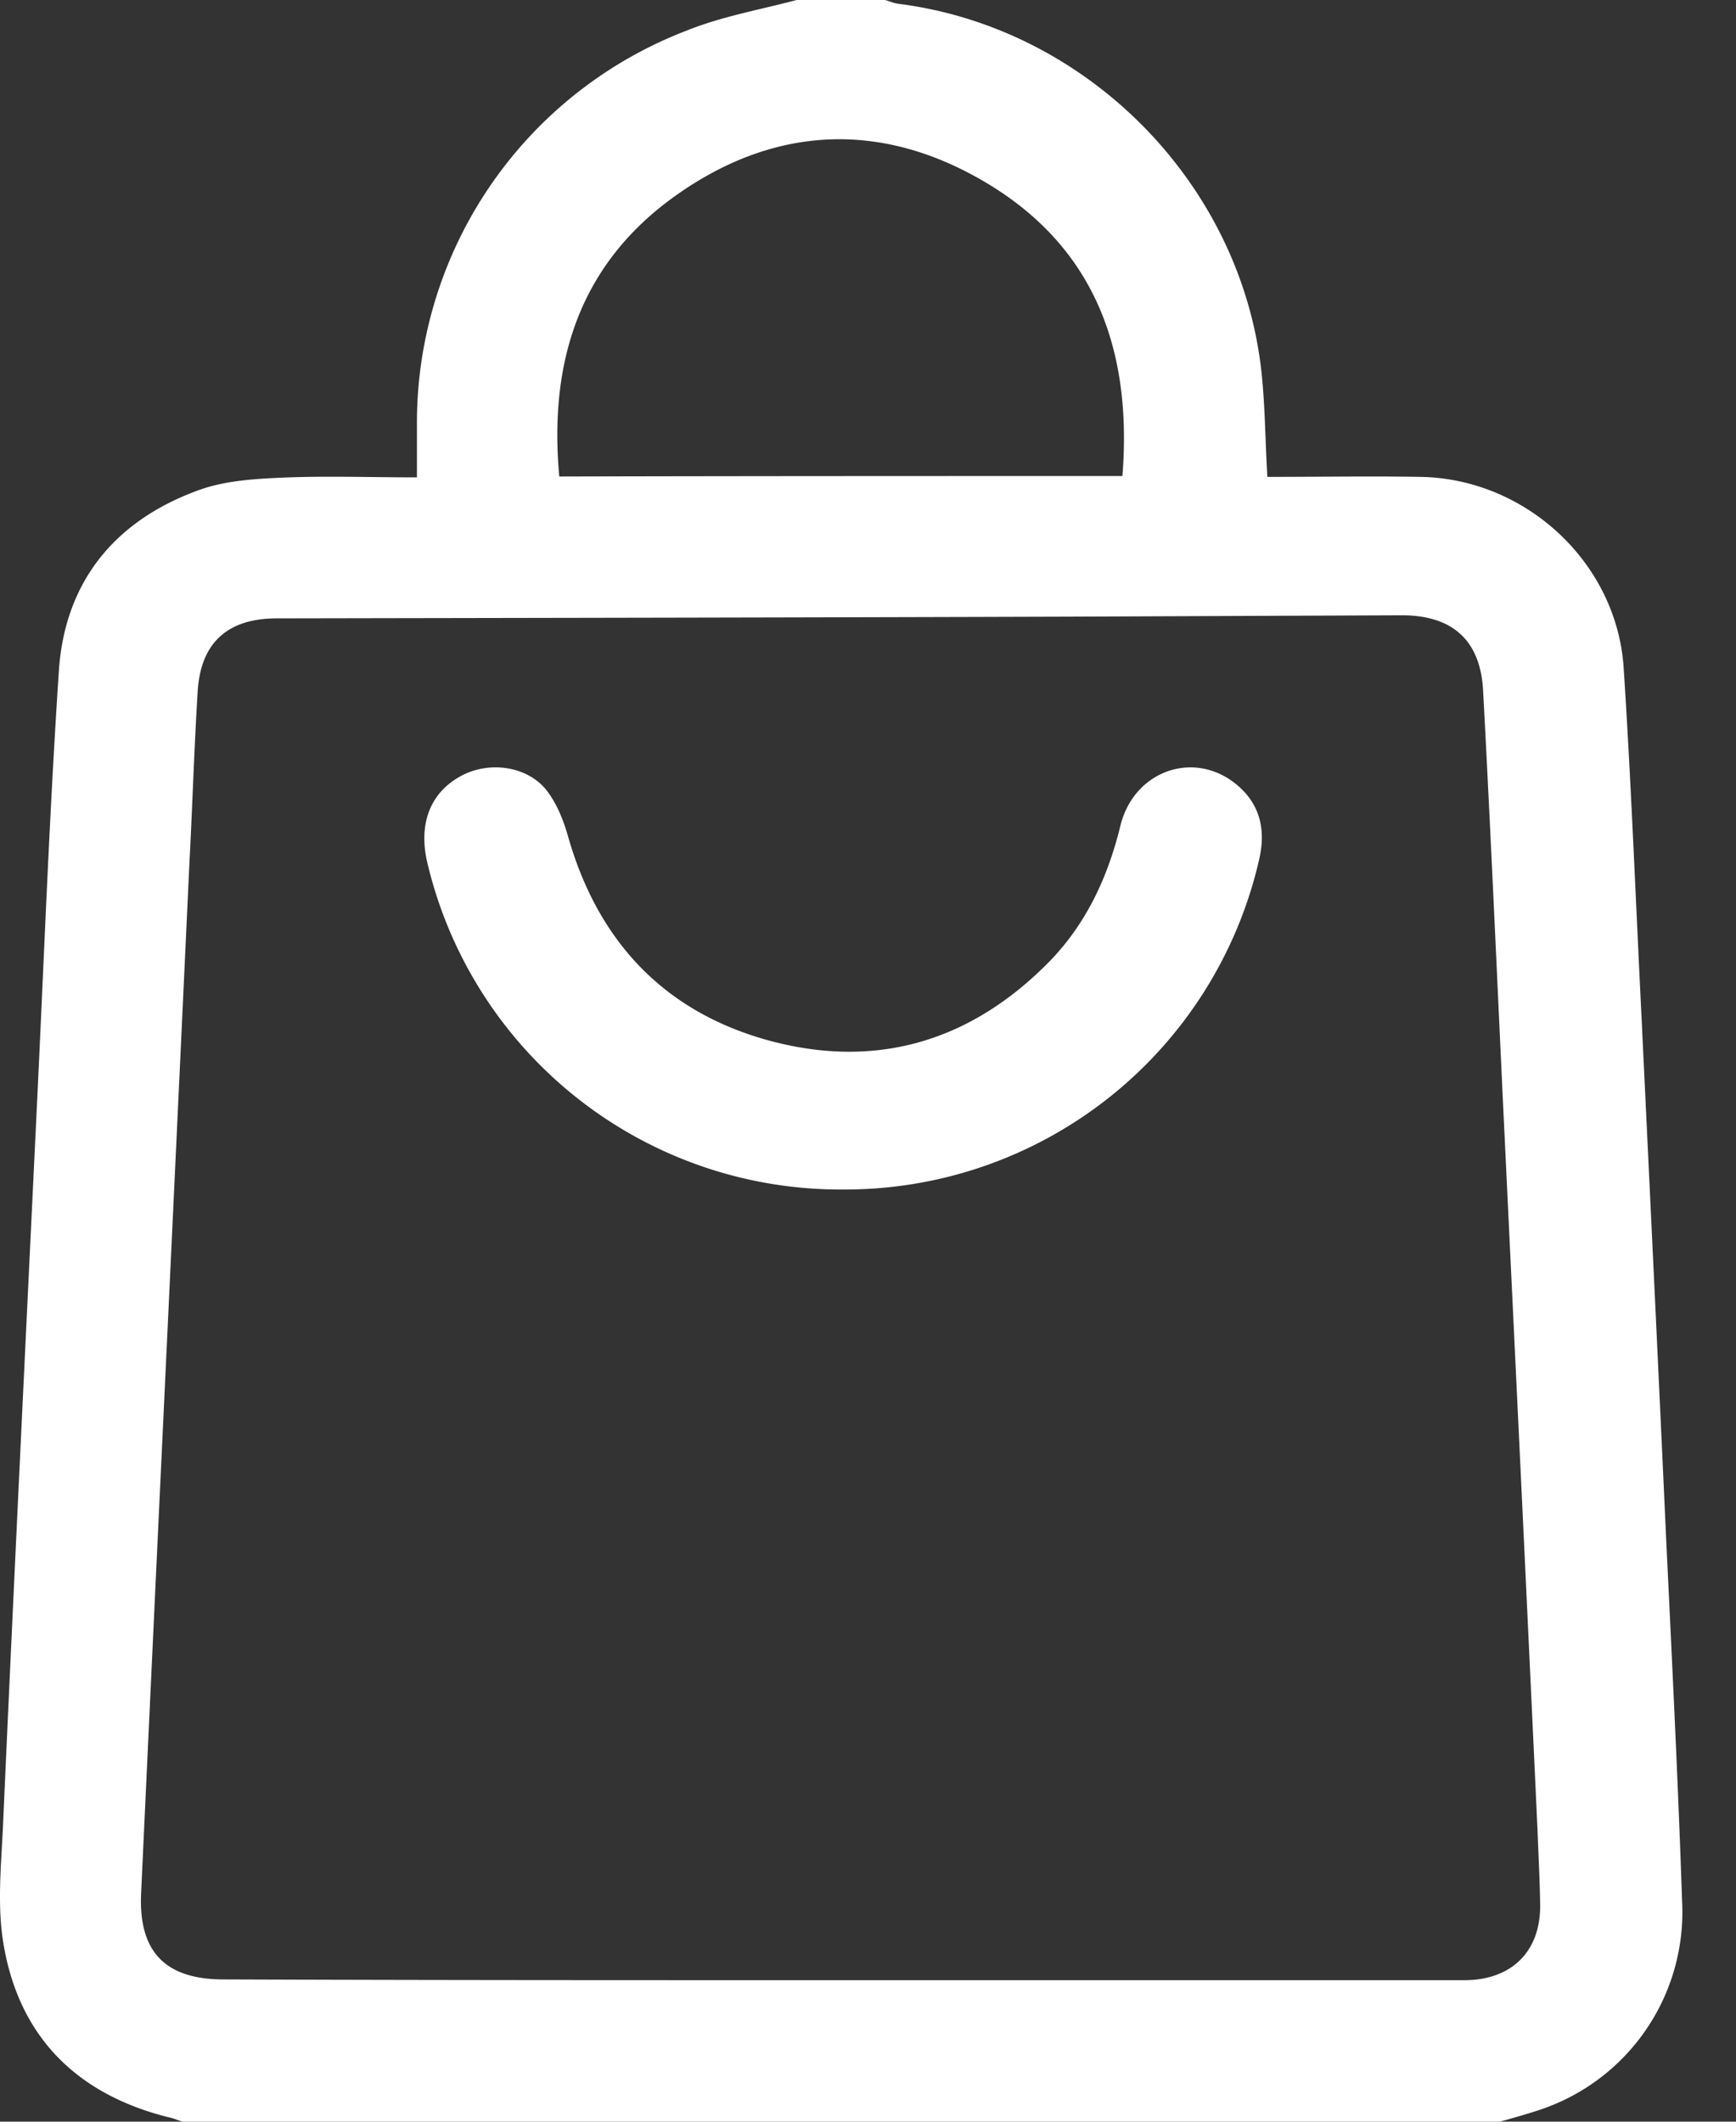 <svg width="18" height="22" fill="none" xmlns="http://www.w3.org/2000/svg"><rect width="100%" height="100%" fill="#333333" stroke="none"/><path d="M8.26 0h.917c.05.014.1.037.151.041 1.943.252 3.53 1.852 3.75 3.8.04.362.04.724.063 1.104.537 0 1.064-.009 1.59 0 1.092.019 2.031.89 2.104 1.976.078 1.196.124 2.392.184 3.593.087 1.815.174 3.63.257 5.445.06 1.251.123 2.503.165 3.754a2.161 2.161 0 0 1-1.5 2.172c-.128.042-.26.078-.389.115H1.894c-.05-.014-.096-.037-.147-.046C.812 21.72.212 21.138.042 20.19c-.078-.422-.027-.867-.009-1.302.11-2.466.23-4.927.348-7.388.074-1.518.129-3.035.23-4.552.064-.916.577-1.544 1.434-1.86.257-.097.55-.12.83-.133.476-.023.958-.005 1.448-.005v-.578a4.356 4.356 0 0 1 2.8-4.056C7.486.17 7.88.101 8.26 0zm.458 20.533h6.463c.5 0 .802-.307.788-.802-.004-.252-.018-.504-.027-.756-.115-2.48-.234-4.96-.353-7.439-.069-1.457-.133-2.915-.211-4.372-.027-.527-.32-.784-.843-.784l-3.438.014c-2.74.009-5.486.013-8.227.018-.509 0-.788.252-.82.752-.037.6-.055 1.205-.087 1.806-.165 3.556-.335 7.108-.5 10.665-.027.605.252.89.857.89 2.136.008 4.267.008 6.398.008zm2.92-15.597c.105-1.324-.298-2.401-1.462-3.07-1.068-.615-2.159-.555-3.167.16-.995.706-1.32 1.719-1.21 2.915 1.952-.005 3.887-.005 5.839-.005z" fill="#fff"/><path d="M8.741 12.334A4.4 4.4 0 0 1 4.43 8.942c-.092-.394.027-.715.339-.89.284-.16.673-.118.884.125.11.133.184.311.234.486.312 1.104 1.008 1.842 2.118 2.135 1.109.29 2.08-.013 2.882-.834.38-.394.6-.87.73-1.402.137-.56.742-.784 1.182-.445.265.206.33.481.256.798a4.404 4.404 0 0 1-4.313 3.419z" fill="#fff"/></svg>